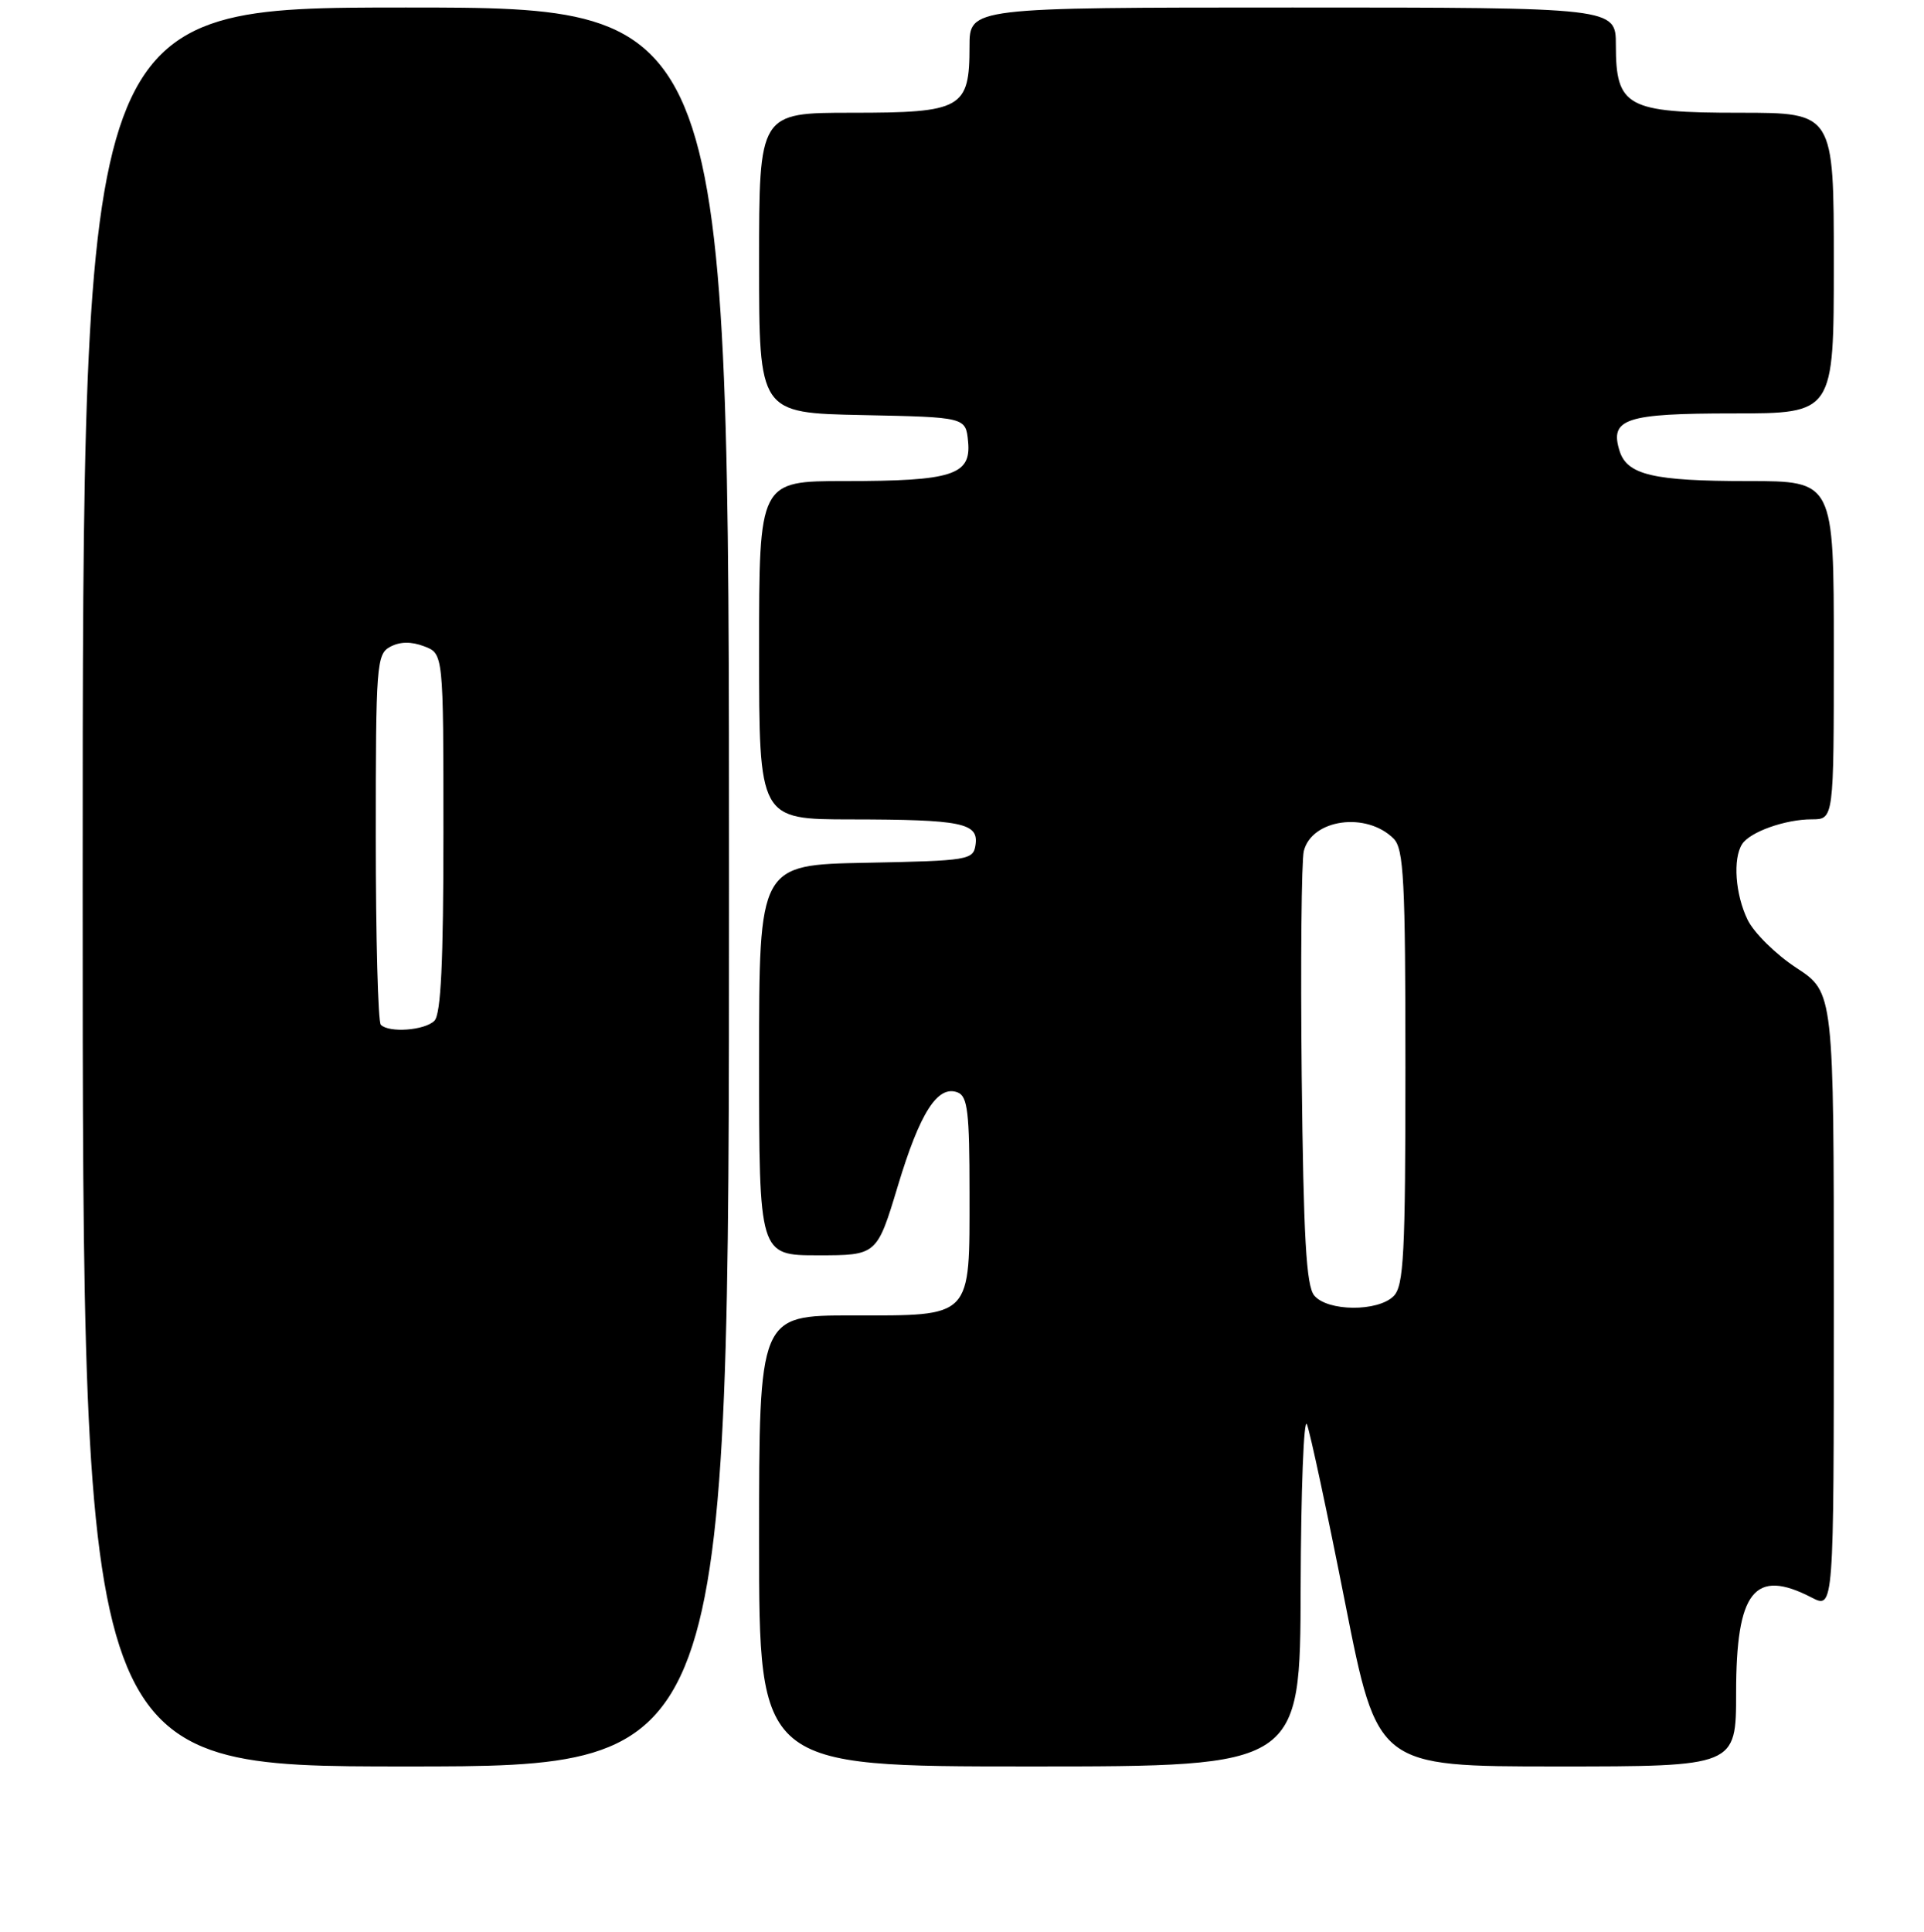 <?xml version="1.0" encoding="UTF-8" standalone="no"?>
<!DOCTYPE svg PUBLIC "-//W3C//DTD SVG 1.1//EN" "http://www.w3.org/Graphics/SVG/1.1/DTD/svg11.dtd" >
<svg xmlns="http://www.w3.org/2000/svg" xmlns:xlink="http://www.w3.org/1999/xlink" version="1.1" viewBox="0 0 256 257">
 <g >
 <path fill="currentColor"
d=" M 97.00 118.00 C 97.00 1.00 97.00 1.00 54.00 1.00 C 11.00 1.00 11.00 1.00 11.00 118.00 C 11.00 235.00 11.00 235.00 54.00 235.00 C 97.00 235.00 97.00 235.00 97.00 118.00 Z  M 173.06 211.25 C 173.10 198.19 173.48 188.40 173.90 189.50 C 174.33 190.60 176.62 201.29 178.98 213.25 C 183.28 235.00 183.28 235.00 207.14 235.00 C 231.00 235.00 231.00 235.00 231.00 225.22 C 231.00 211.67 233.44 208.59 241.05 212.53 C 244.00 214.05 244.00 214.05 244.00 173.03 C 244.00 132.02 244.00 132.02 239.02 128.76 C 236.28 126.97 233.35 124.08 232.52 122.35 C 230.89 118.98 230.55 114.26 231.79 112.31 C 232.82 110.68 237.53 109.00 241.07 109.00 C 244.00 109.00 244.00 109.00 244.00 86.50 C 244.00 64.00 244.00 64.00 232.57 64.00 C 220.00 64.00 216.51 63.18 215.50 60.01 C 214.14 55.70 216.26 55.00 230.62 55.00 C 244.00 55.00 244.00 55.00 244.00 35.00 C 244.00 15.00 244.00 15.00 231.50 15.00 C 216.45 15.00 215.00 14.21 215.00 6.00 C 215.00 1.00 215.00 1.00 172.00 1.00 C 129.00 1.00 129.00 1.00 129.00 6.17 C 129.00 14.44 128.01 15.00 113.35 15.00 C 101.00 15.00 101.00 15.00 101.00 34.97 C 101.00 54.94 101.00 54.94 114.75 55.22 C 128.50 55.50 128.50 55.50 128.81 58.75 C 129.24 63.20 126.74 64.00 112.43 64.00 C 101.00 64.00 101.00 64.00 101.00 86.50 C 101.00 109.00 101.00 109.00 113.25 109.01 C 127.98 109.03 130.22 109.48 129.80 112.38 C 129.51 114.41 128.90 114.51 115.25 114.78 C 101.00 115.05 101.00 115.05 101.00 141.03 C 101.00 167.00 101.00 167.00 108.84 167.00 C 116.68 167.00 116.68 167.00 119.47 157.75 C 122.40 148.01 124.77 144.31 127.42 145.33 C 128.75 145.84 129.00 147.97 129.00 158.64 C 129.00 175.51 129.49 175.00 113.35 175.00 C 101.00 175.00 101.00 175.00 101.00 205.00 C 101.00 235.00 101.00 235.00 137.00 235.00 C 173.00 235.00 173.00 235.00 173.06 211.25 Z  M 50.67 136.33 C 50.30 135.97 50.00 124.73 50.00 111.37 C 50.00 88.37 50.10 87.02 51.93 86.04 C 53.22 85.35 54.73 85.33 56.43 85.98 C 59.00 86.95 59.00 86.95 59.00 110.78 C 59.00 127.97 58.67 134.93 57.80 135.80 C 56.52 137.08 51.77 137.44 50.67 136.33 Z  M 174.87 172.35 C 173.80 171.06 173.44 164.68 173.20 143.10 C 173.04 127.92 173.17 114.48 173.48 113.22 C 174.55 108.96 181.82 107.96 185.43 111.57 C 186.78 112.93 187.00 117.11 187.00 142.00 C 187.00 166.90 186.78 171.07 185.43 172.43 C 183.33 174.53 176.64 174.48 174.87 172.35 Z "/>
</g>
</svg>
